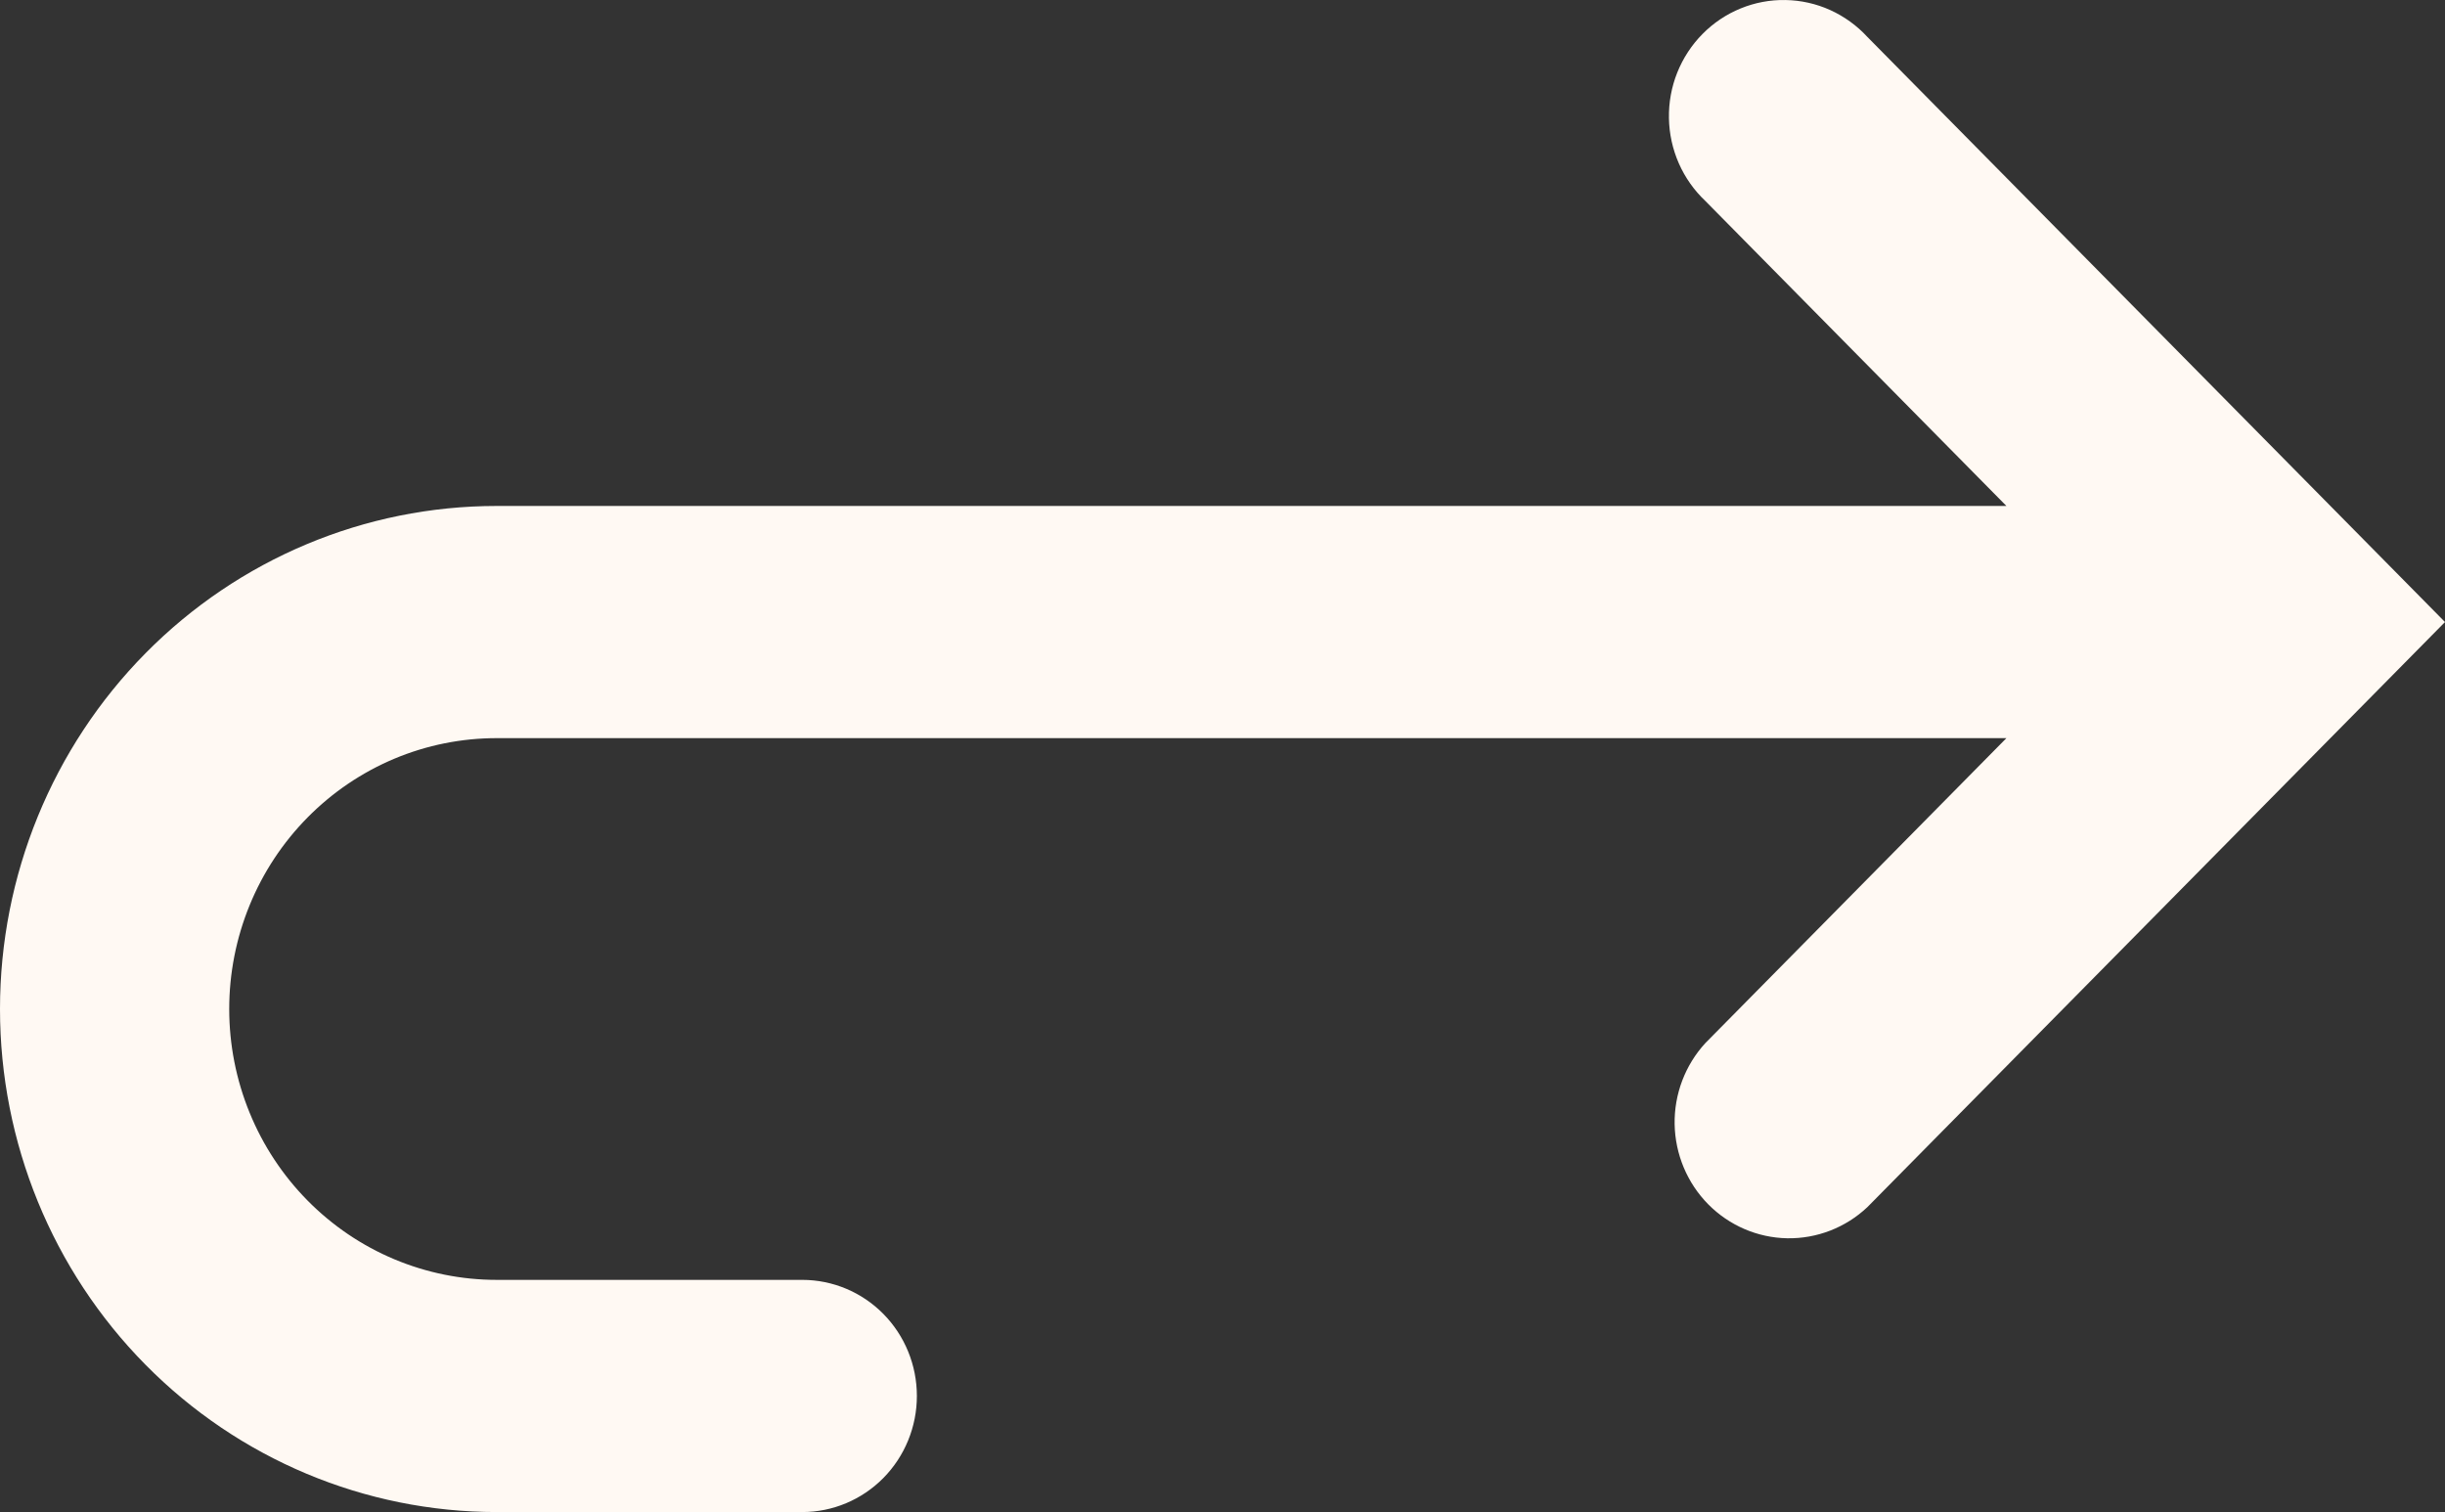 <svg width="76" height="47" viewBox="0 0 76 47" fill="none" xmlns="http://www.w3.org/2000/svg">
<rect x="0" y="0" width="76" height="47" fill="#333333" stroke="none"/>
<path fill-rule="evenodd" clip-rule="evenodd" d="M53.01 6.248C52.66 5.918 52.379 5.52 52.184 5.077C51.99 4.634 51.885 4.157 51.877 3.672C51.868 3.188 51.956 2.706 52.135 2.257C52.315 1.808 52.581 1.4 52.92 1.057C53.258 0.714 53.661 0.444 54.104 0.263C54.548 0.081 55.023 -0.008 55.502 0.001C55.98 0.009 56.452 0.115 56.889 0.312C57.326 0.51 57.719 0.794 58.045 1.148L73.483 16.785L76 19.335L73.483 21.885L58.045 37.522C57.37 38.159 56.476 38.506 55.553 38.49C54.631 38.473 53.75 38.094 53.097 37.433C52.445 36.772 52.071 35.88 52.054 34.945C52.038 34.011 52.381 33.106 53.01 32.422L62.367 22.944H15.438C14.346 22.944 13.265 23.161 12.256 23.584C11.248 24.008 10.332 24.628 9.56 25.41C8.788 26.192 8.175 27.12 7.758 28.141C7.34 29.163 7.125 30.258 7.125 31.363C7.125 32.469 7.34 33.564 7.758 34.585C8.175 35.607 8.788 36.535 9.56 37.317C10.332 38.099 11.248 38.719 12.256 39.142C13.265 39.565 14.346 39.783 15.438 39.783H24.938C25.882 39.783 26.788 40.163 27.457 40.84C28.125 41.517 28.5 42.434 28.5 43.392C28.5 44.349 28.125 45.266 27.457 45.943C26.788 46.62 25.882 47 24.938 47H15.438C11.343 47 7.417 45.353 4.522 42.42C1.626 39.488 0 35.51 0 31.363C0 27.216 1.626 23.239 4.522 20.306C7.417 17.374 11.343 15.727 15.438 15.727H62.367L53.01 6.248Z" fill="#FFF9F3"/>
</svg>
